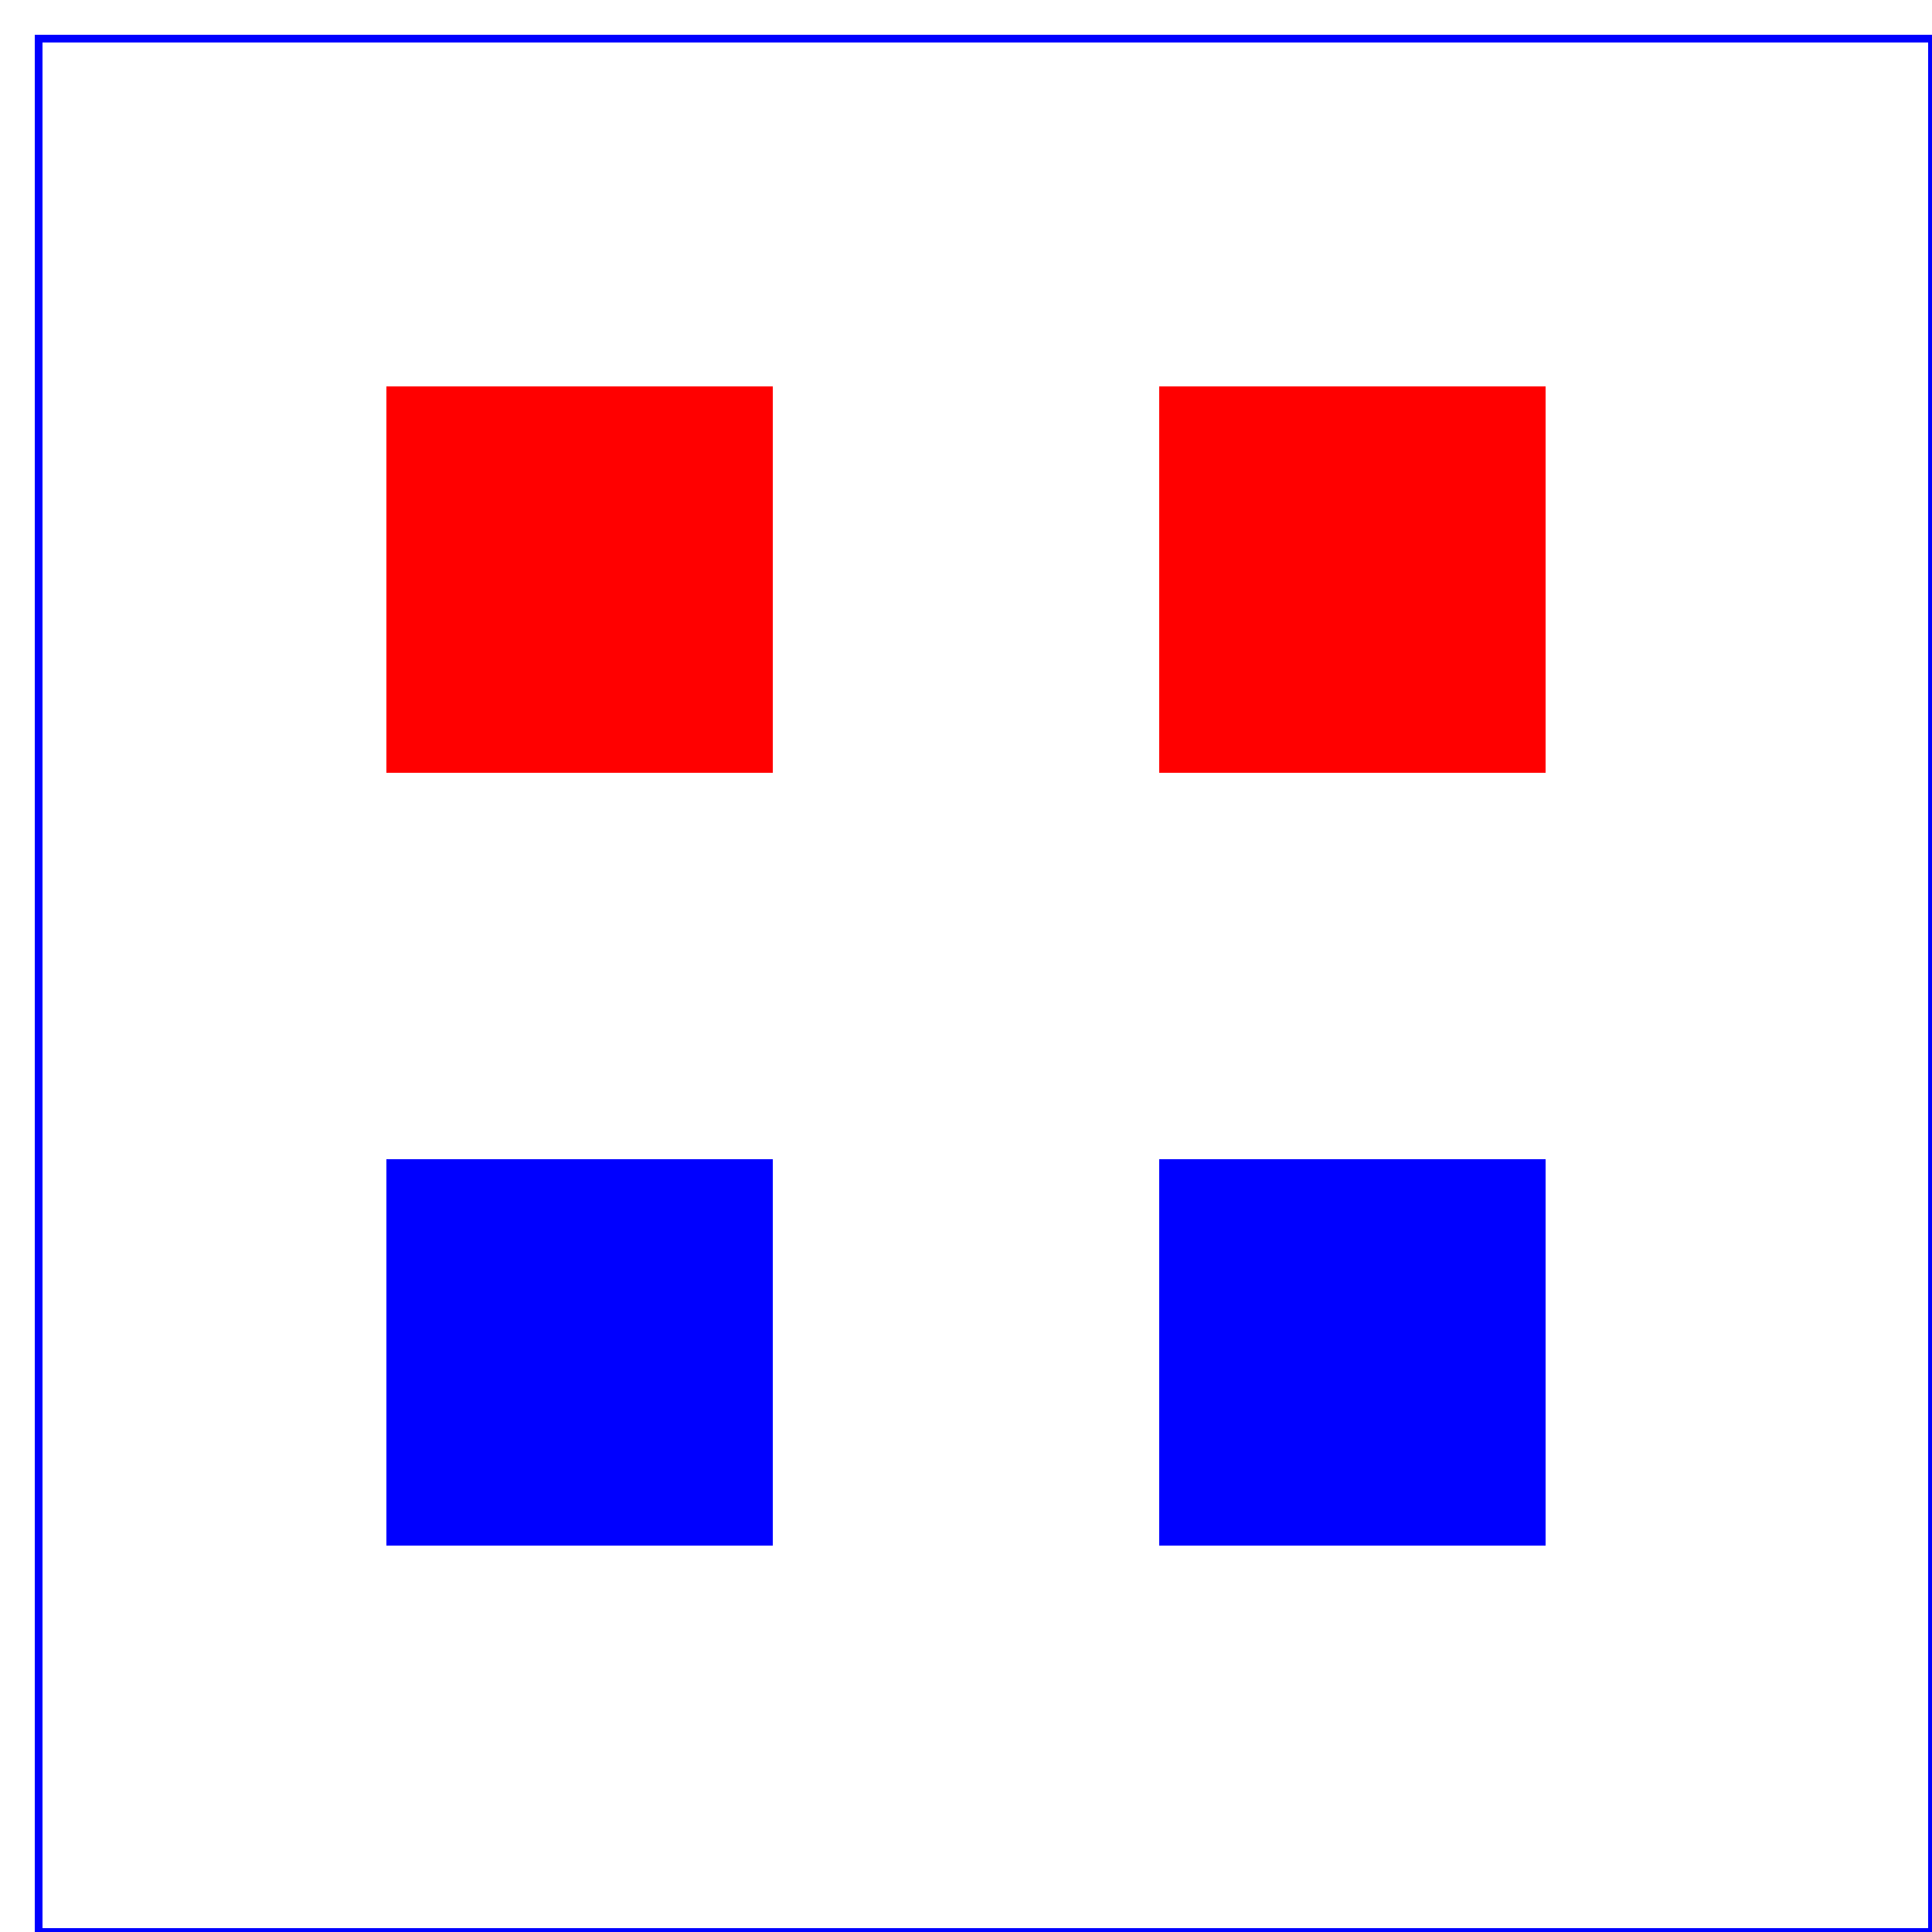 <svg  width="5cm" height="5cm" 
          xmlns="http://www.w3.org/2000/svg">
    <title>SVG Grouping</title>
    <desc>Two groups, each of two rectangles</desc>
    <g id="group1" fill="red" >
       <rect x="1cm" y="1cm" width="1cm" height="1cm" />
       <rect x="3cm" y="1cm" width="1cm" height="1cm" />
    </g>
    <g id="group2" fill="blue" >
       <rect x="1cm" y="3cm" width="1cm" height="1cm" />
       <rect x="3cm" y="3cm" width="1cm" height="1cm" />
    </g>
    <!-- Show outline of canvas using 'rect' element -->
    <rect x=".1cm" y=".1cm" width="4.9cm" height="4.9cm"
          fill="none" stroke="blue" stroke-width=".02cm" /> 
</svg>